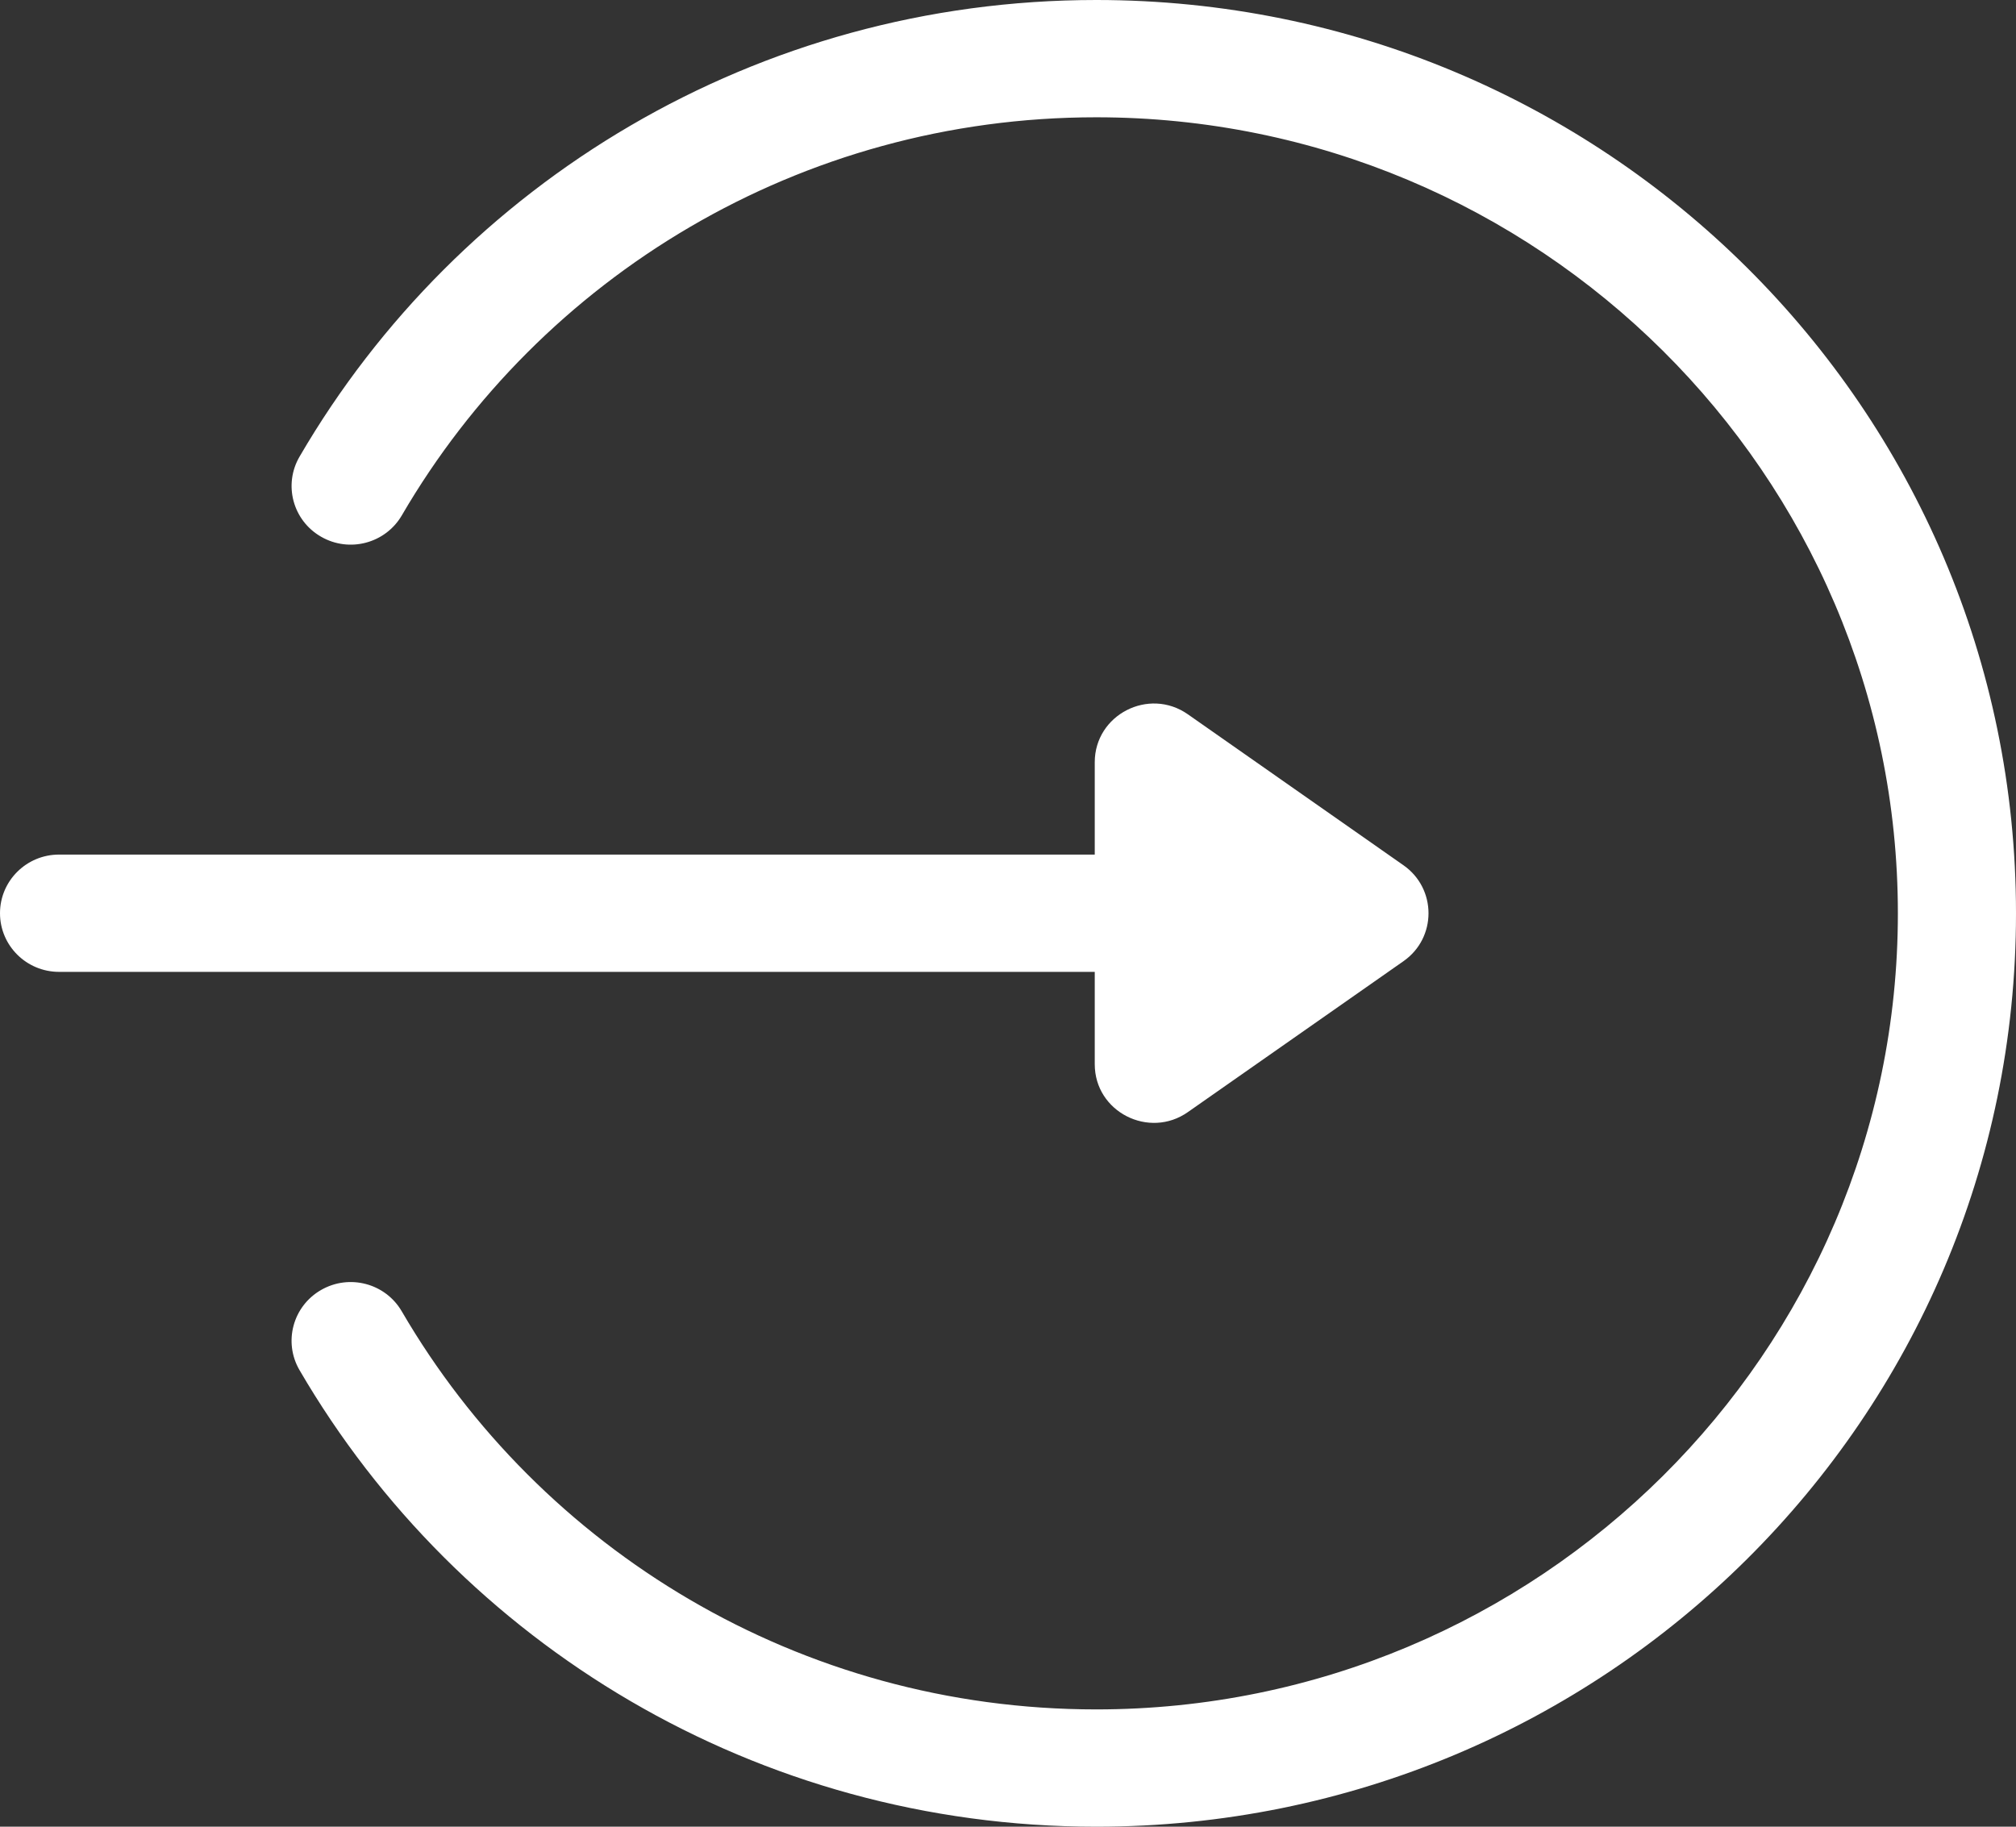 <svg width="32" height="29" viewBox="0 0 32 29" fill="none" xmlns="http://www.w3.org/2000/svg">
<rect x="0" y="0" width="32" height="29" fill="#333333" stroke="none"/>
<path d="M22.278 13.737L18.855 11.34C18.234 10.905 17.377 11.348 17.377 12.101V13.567H0.937C0.42 13.567 0 13.984 0 14.498C0 15.012 0.42 15.429 0.937 15.429H17.377V16.895C17.377 17.653 18.239 18.087 18.854 17.656L22.278 15.259C22.807 14.889 22.807 14.108 22.278 13.737Z" fill="white"/>
<path d="M17.4 0C12.016 0 7.286 2.902 4.755 7.249C4.495 7.694 4.648 8.264 5.097 8.521C5.545 8.779 6.118 8.627 6.378 8.182C8.58 4.401 12.696 1.862 17.4 1.862C24.417 1.862 30.125 7.531 30.125 14.5C30.125 21.469 24.417 27.138 17.4 27.138C12.693 27.138 8.578 24.597 6.377 20.818C6.118 20.373 5.545 20.221 5.097 20.479C4.648 20.736 4.495 21.306 4.754 21.751C7.287 26.099 12.017 29 17.4 29C25.47 29 32 22.515 32 14.5C32 6.486 25.47 0 17.4 0Z" fill="white"/>
</svg>
